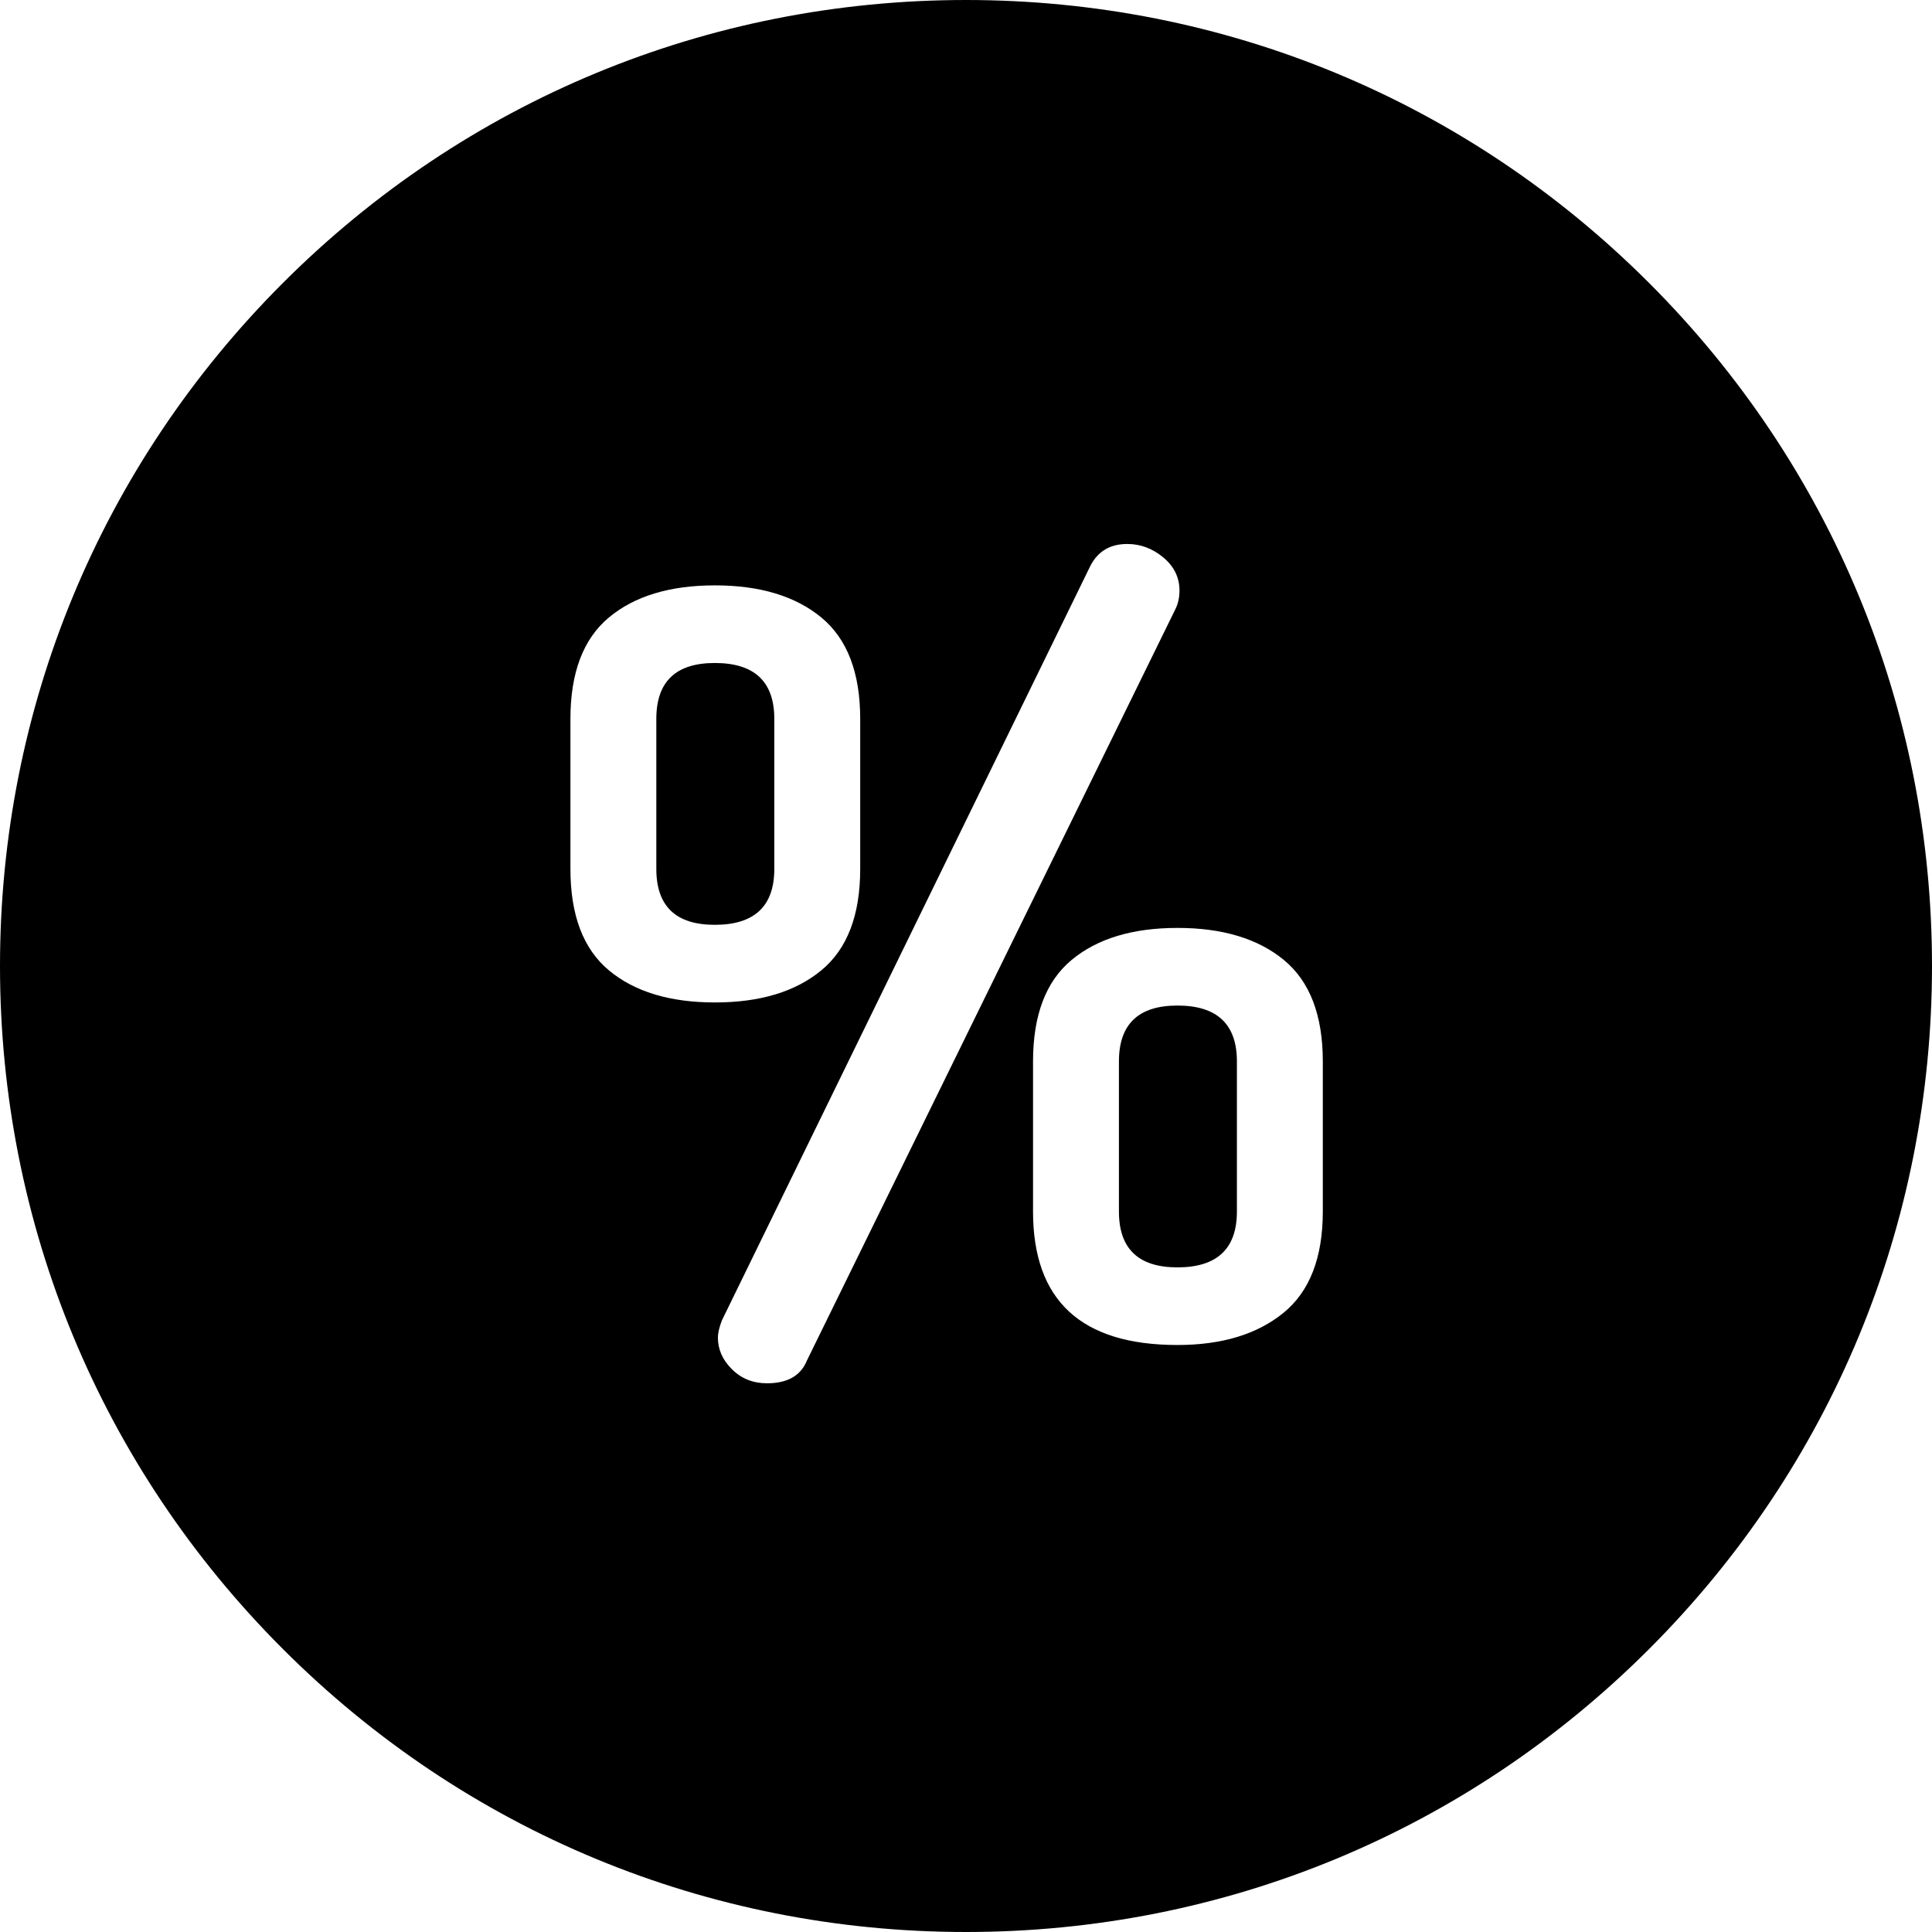 <?xml version="1.0" encoding="iso-8859-1"?>
<!-- Generator: Adobe Illustrator 19.0.0, SVG Export Plug-In . SVG Version: 6.00 Build 0)  -->
<svg xmlns="http://www.w3.org/2000/svg" xmlns:xlink="http://www.w3.org/1999/xlink" version="1.1" id="Capa_1" x="0px" y="0px" viewBox="0 0 512 512" style="enable-background:new 0 0 512 512;" xml:space="preserve">
<g>
	<g>
		<path d="M189.429,175.7c-10.332,0-15.495,4.936-15.495,14.81v39.768c0,9.873,5.163,14.81,15.495,14.81    c10.511,0,15.77-4.937,15.77-14.81V190.51C205.199,180.636,199.94,175.7,189.429,175.7z"/>
	</g>
</g>
<g>
	<g>
		<path d="M312.024,266.48c-10.332,0-15.495,4.937-15.495,14.81v39.768c0,9.874,5.164,14.81,15.495,14.81    c10.512,0,15.77-4.937,15.77-14.81V281.29C327.794,271.417,322.536,266.48,312.024,266.48z"/>
	</g>
</g>
<g>
	<g>
		<path d="M437.019,74.981C388.667,26.629,324.38,0,256,0S123.332,26.629,74.98,74.981C26.628,123.333,0,187.621,0,256    s26.628,132.667,74.98,181.019C123.332,485.371,187.619,512,256,512s132.668-26.628,181.019-74.98S512,324.38,512,256    S485.371,123.333,437.019,74.981z M161.373,257.156c-6.805-5.666-10.204-14.626-10.204-26.878V190.51    c0-12.248,3.399-21.208,10.204-26.878c6.8-5.665,16.164-8.502,28.087-8.502c11.922,0,21.32,2.837,28.193,8.502    c6.874,5.67,10.311,14.63,10.311,26.878v39.768c0,12.252-3.437,21.212-10.311,26.878c-6.874,5.67-16.271,8.502-28.193,8.502    C177.537,265.657,168.174,262.824,161.373,257.156z M213.842,360.553c-1.628,4.02-5.155,6.034-10.581,6.034    c-3.69,0-6.779-1.234-9.269-3.702c-2.493-2.468-3.737-5.259-3.737-8.365c0-1.277,0.36-2.833,1.085-4.662L288.98,149.92    c1.988-3.839,5.242-5.76,9.762-5.76c3.505,0,6.685,1.191,9.544,3.566c2.859,2.379,4.289,5.305,4.289,8.776    c0,1.83-0.364,3.475-1.084,4.937L213.842,360.553z M350.558,321.058c0,12.252-3.484,21.212-10.448,26.878    c-6.968,5.67-16.327,8.502-28.087,8.502c-25.506,0-38.259-11.794-38.259-35.379V281.29c0-12.248,3.399-21.208,10.204-26.878    c6.8-5.666,16.165-8.503,28.087-8.503s21.32,2.837,28.193,8.503c6.874,5.67,10.311,14.63,10.311,26.878V321.058z"/>
	</g>
</g>
<g>
</g>
<g>
</g>
<g>
</g>
<g>
</g>
<g>
</g>
<g>
</g>
<g>
</g>
<g>
</g>
<g>
</g>
<g>
</g>
<g>
</g>
<g>
</g>
<g>
</g>
<g>
</g>
<g>
</g>
</svg>
